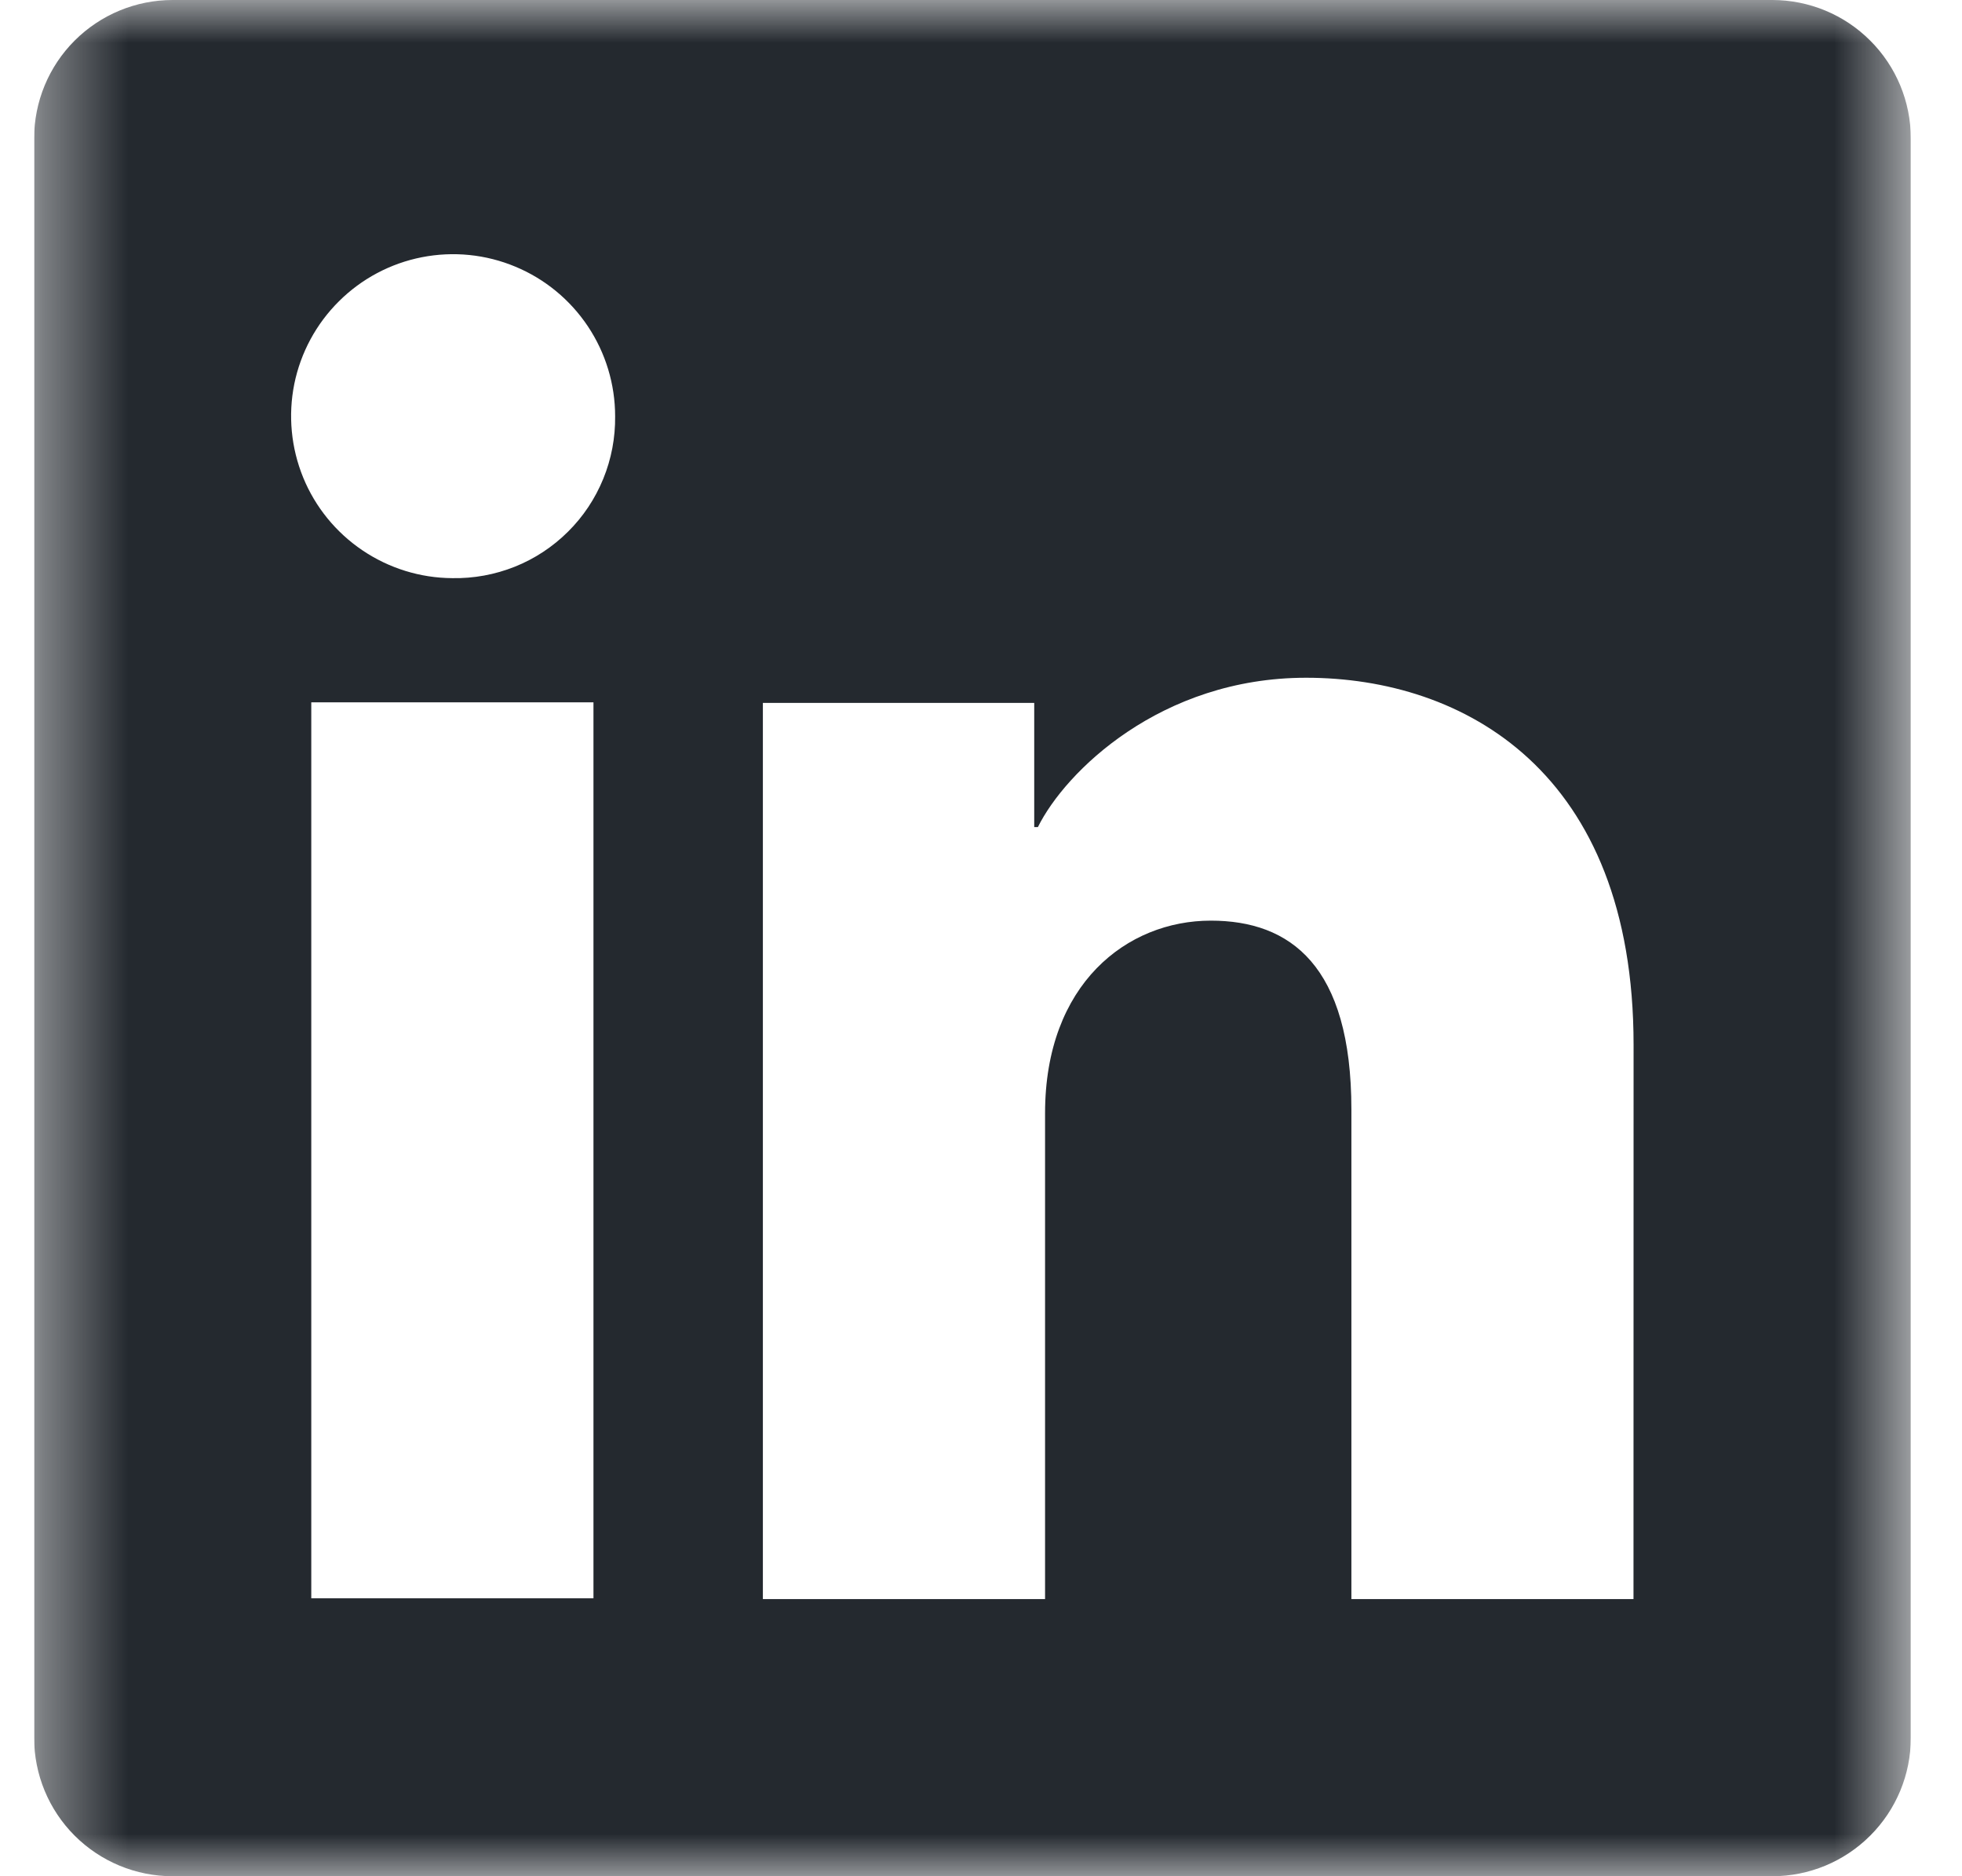 <svg width="23" height="22" viewBox="0 0 23 22" fill="none" xmlns="http://www.w3.org/2000/svg">
<g clip-path="url(#clip0_1_72)">
<g clip-path="url(#clip1_1_72)">
<g clip-path="url(#clip2_1_72)">
<mask id="mask0_1_72" style="mask-type:luminance" maskUnits="userSpaceOnUse" x="0" y="0" width="23" height="22">
<path d="M22.4 0H0.4V22H22.4V0Z" fill="white"/>
</mask>
<g mask="url(#mask0_1_72)">
<path d="M20.776 0H2.024C1.593 0 1.18 0.171 0.875 0.476C0.571 0.78 0.4 1.193 0.4 1.624V20.376C0.4 20.807 0.571 21.22 0.875 21.524C1.18 21.829 1.593 22 2.024 22H20.776C21.206 22 21.62 21.829 21.924 21.524C22.229 21.22 22.4 20.807 22.4 20.376V1.624C22.4 1.193 22.229 0.78 21.924 0.476C21.62 0.171 21.206 0 20.776 0ZM6.957 18.741H3.649V8.235H6.957V18.741ZM5.301 6.779C4.926 6.777 4.56 6.663 4.249 6.453C3.938 6.243 3.696 5.946 3.554 5.599C3.412 5.251 3.376 4.87 3.45 4.502C3.525 4.134 3.707 3.797 3.973 3.533C4.239 3.268 4.578 3.088 4.946 3.016C5.314 2.944 5.695 2.982 6.042 3.127C6.388 3.271 6.684 3.515 6.892 3.827C7.1 4.139 7.211 4.506 7.211 4.881C7.214 5.132 7.167 5.382 7.072 5.614C6.977 5.847 6.837 6.058 6.658 6.235C6.48 6.412 6.268 6.552 6.035 6.645C5.802 6.738 5.552 6.784 5.301 6.779ZM19.149 18.75H15.842V13.011C15.842 11.318 15.123 10.795 14.194 10.795C13.213 10.795 12.251 11.535 12.251 13.053V18.75H8.943V8.242H12.124V9.698H12.167C12.486 9.052 13.604 7.947 15.311 7.947C17.156 7.947 19.15 9.043 19.15 12.251L19.149 18.75Z" fill="#24292F"/>
</g>
</g>
</g>
</g>
<defs>
<clipPath id="clip0_1_72">
<rect width="22" height="22" fill="white" transform="translate(0.4)"/>
</clipPath>
<clipPath id="clip1_1_72">
<rect width="22" height="22" fill="white" transform="translate(0.4)"/>
</clipPath>
<clipPath id="clip2_1_72">
<rect width="22" height="22" fill="white" transform="translate(0.4)"/>
</clipPath>
</defs>
</svg>

